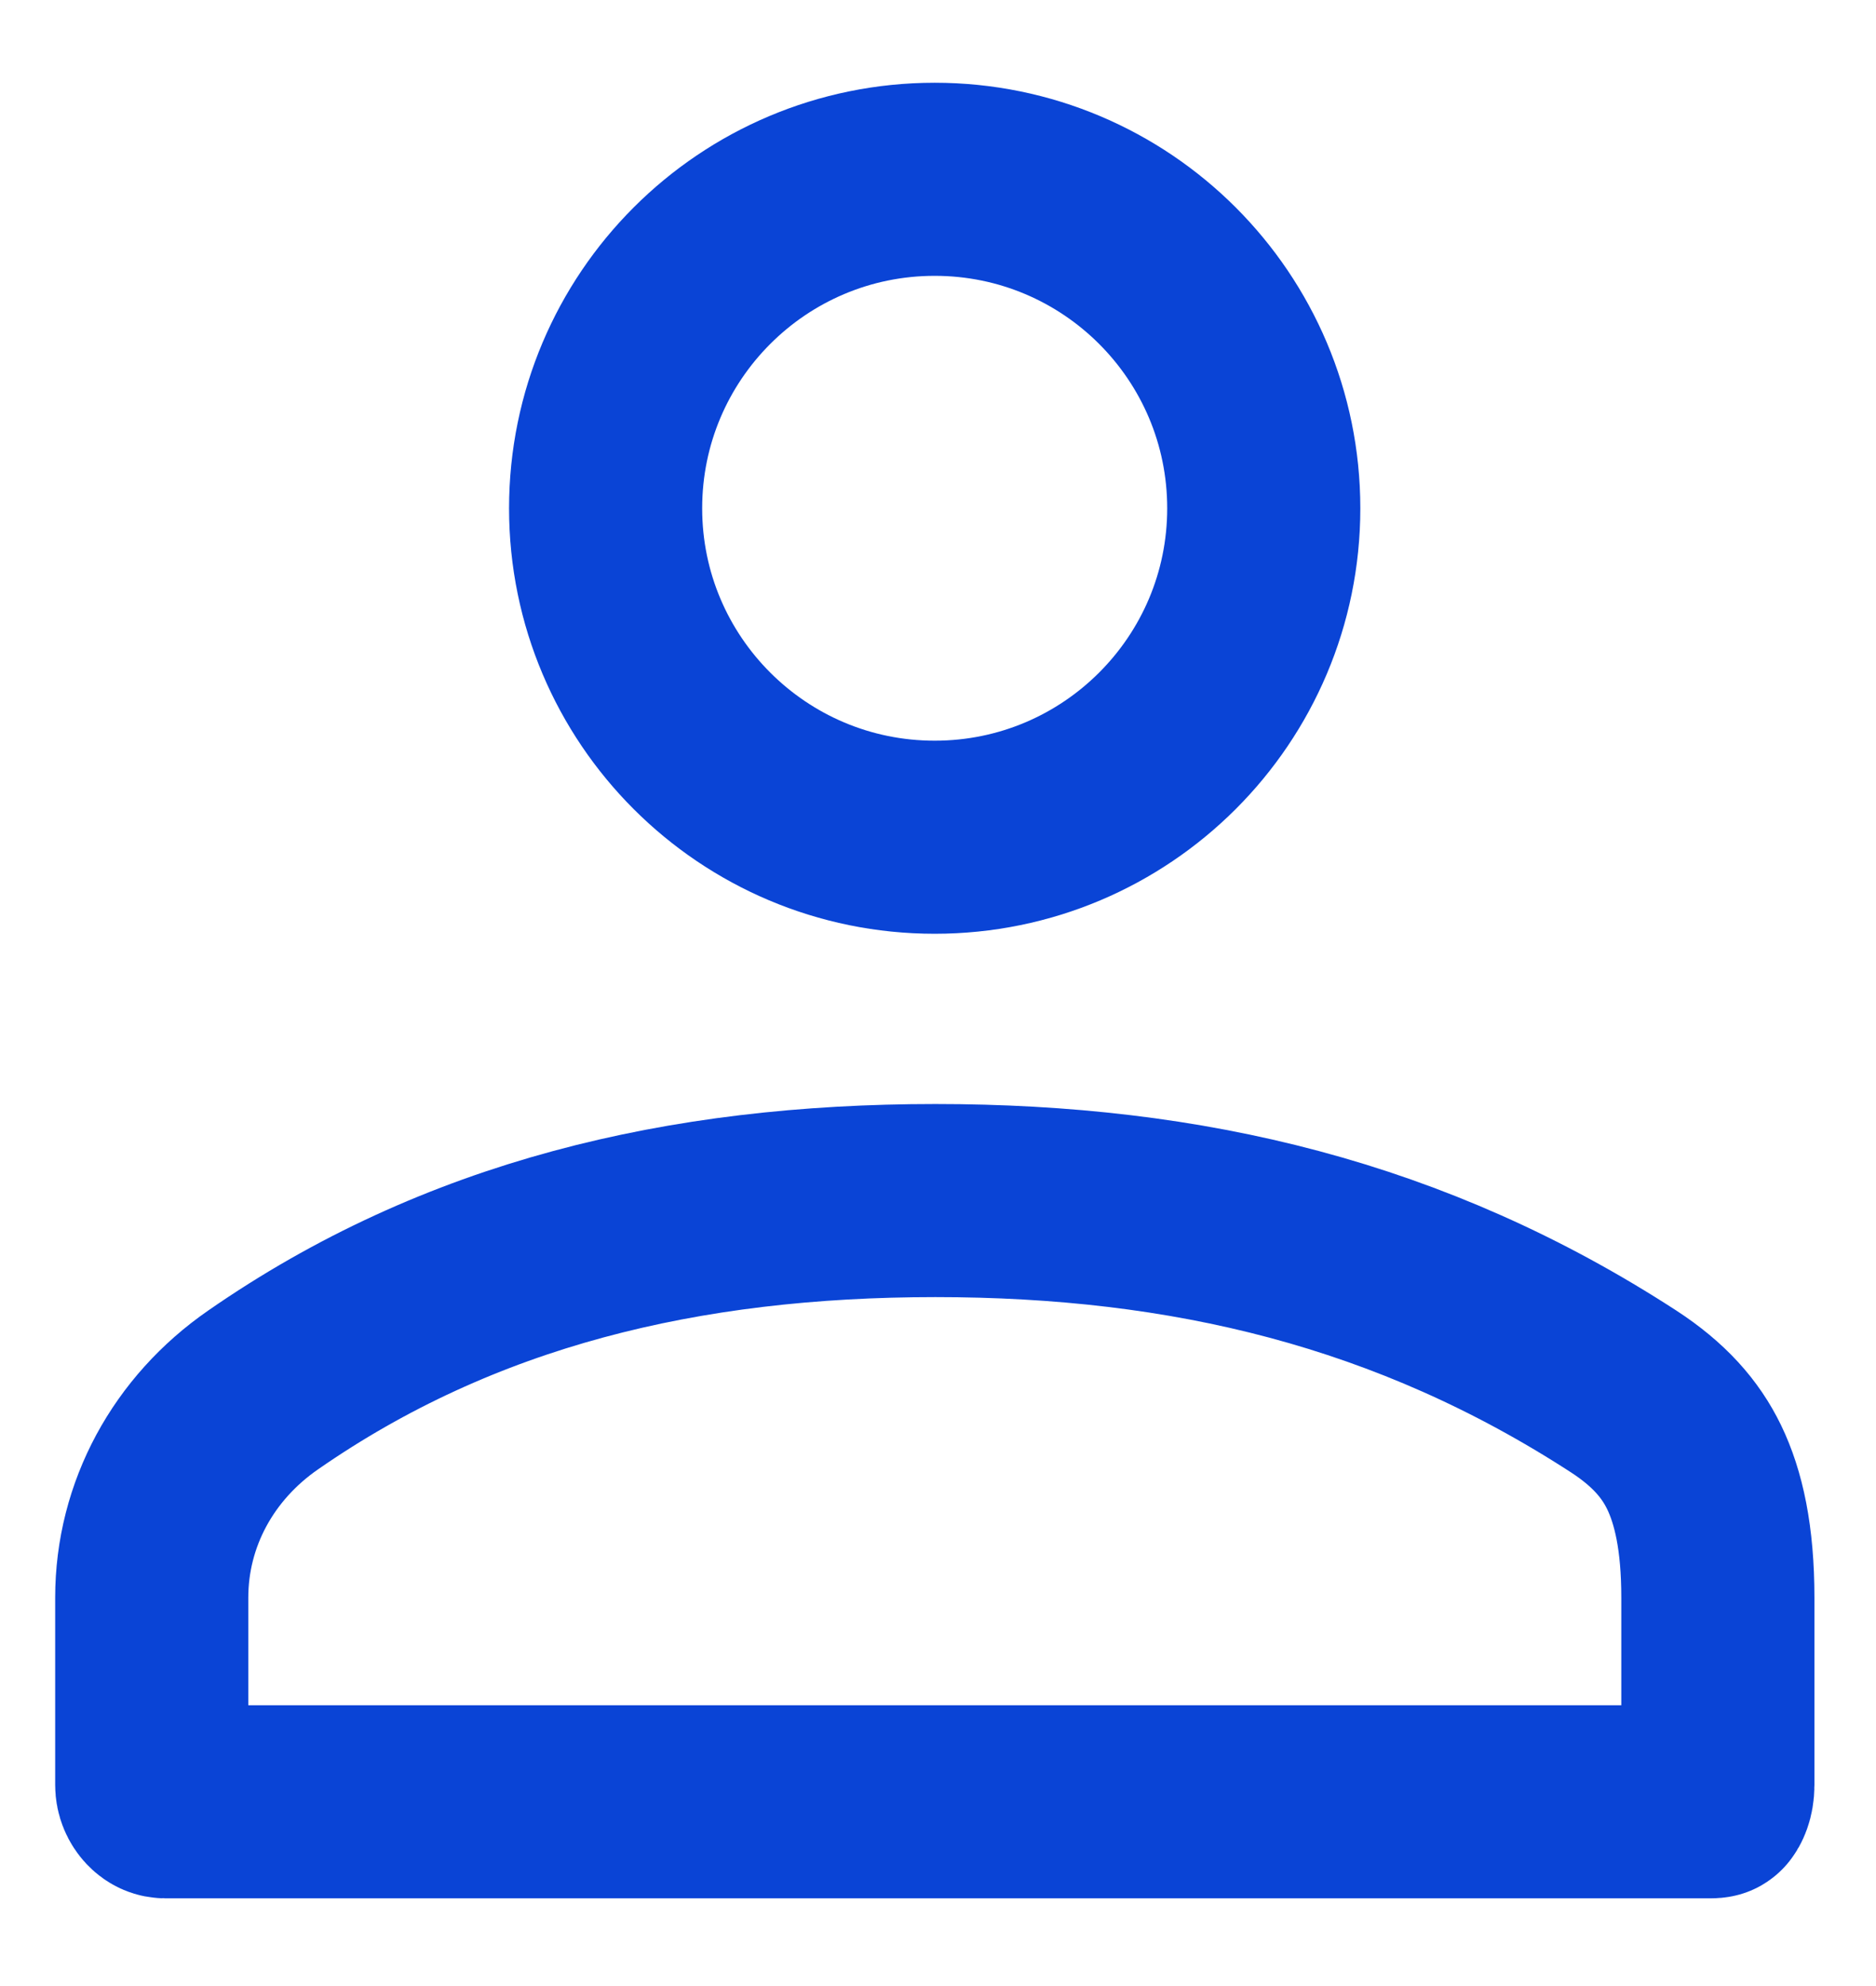 <svg width="17" height="18" viewBox="0 0 17 18" fill="none" xmlns="http://www.w3.org/2000/svg">
<path d="M8.476 10.881C10.754 10.881 12.79 11.363 14.713 12.611C15.032 12.819 15.227 13.04 15.352 13.298C15.482 13.567 15.567 13.936 15.567 14.48V16.177C15.567 16.271 15.536 16.318 15.528 16.327C15.528 16.328 15.527 16.328 15.527 16.328C15.523 16.329 15.515 16.33 15.502 16.33H1.497C1.475 16.33 1.448 16.322 1.421 16.294C1.394 16.265 1.375 16.225 1.375 16.177V14.48C1.375 13.724 1.753 13.034 2.385 12.597C4.158 11.366 6.191 10.881 8.476 10.881Z" stroke="#0A44D6" stroke-width="1.75"/>
<path d="M11.452 4.607C11.452 6.253 10.117 7.588 8.47 7.588C6.823 7.588 5.488 6.253 5.488 4.607C5.488 2.96 6.823 1.625 8.47 1.625C10.117 1.625 11.452 2.96 11.452 4.607Z" stroke="#0A44D6" stroke-width="1.75"/>
</svg>
